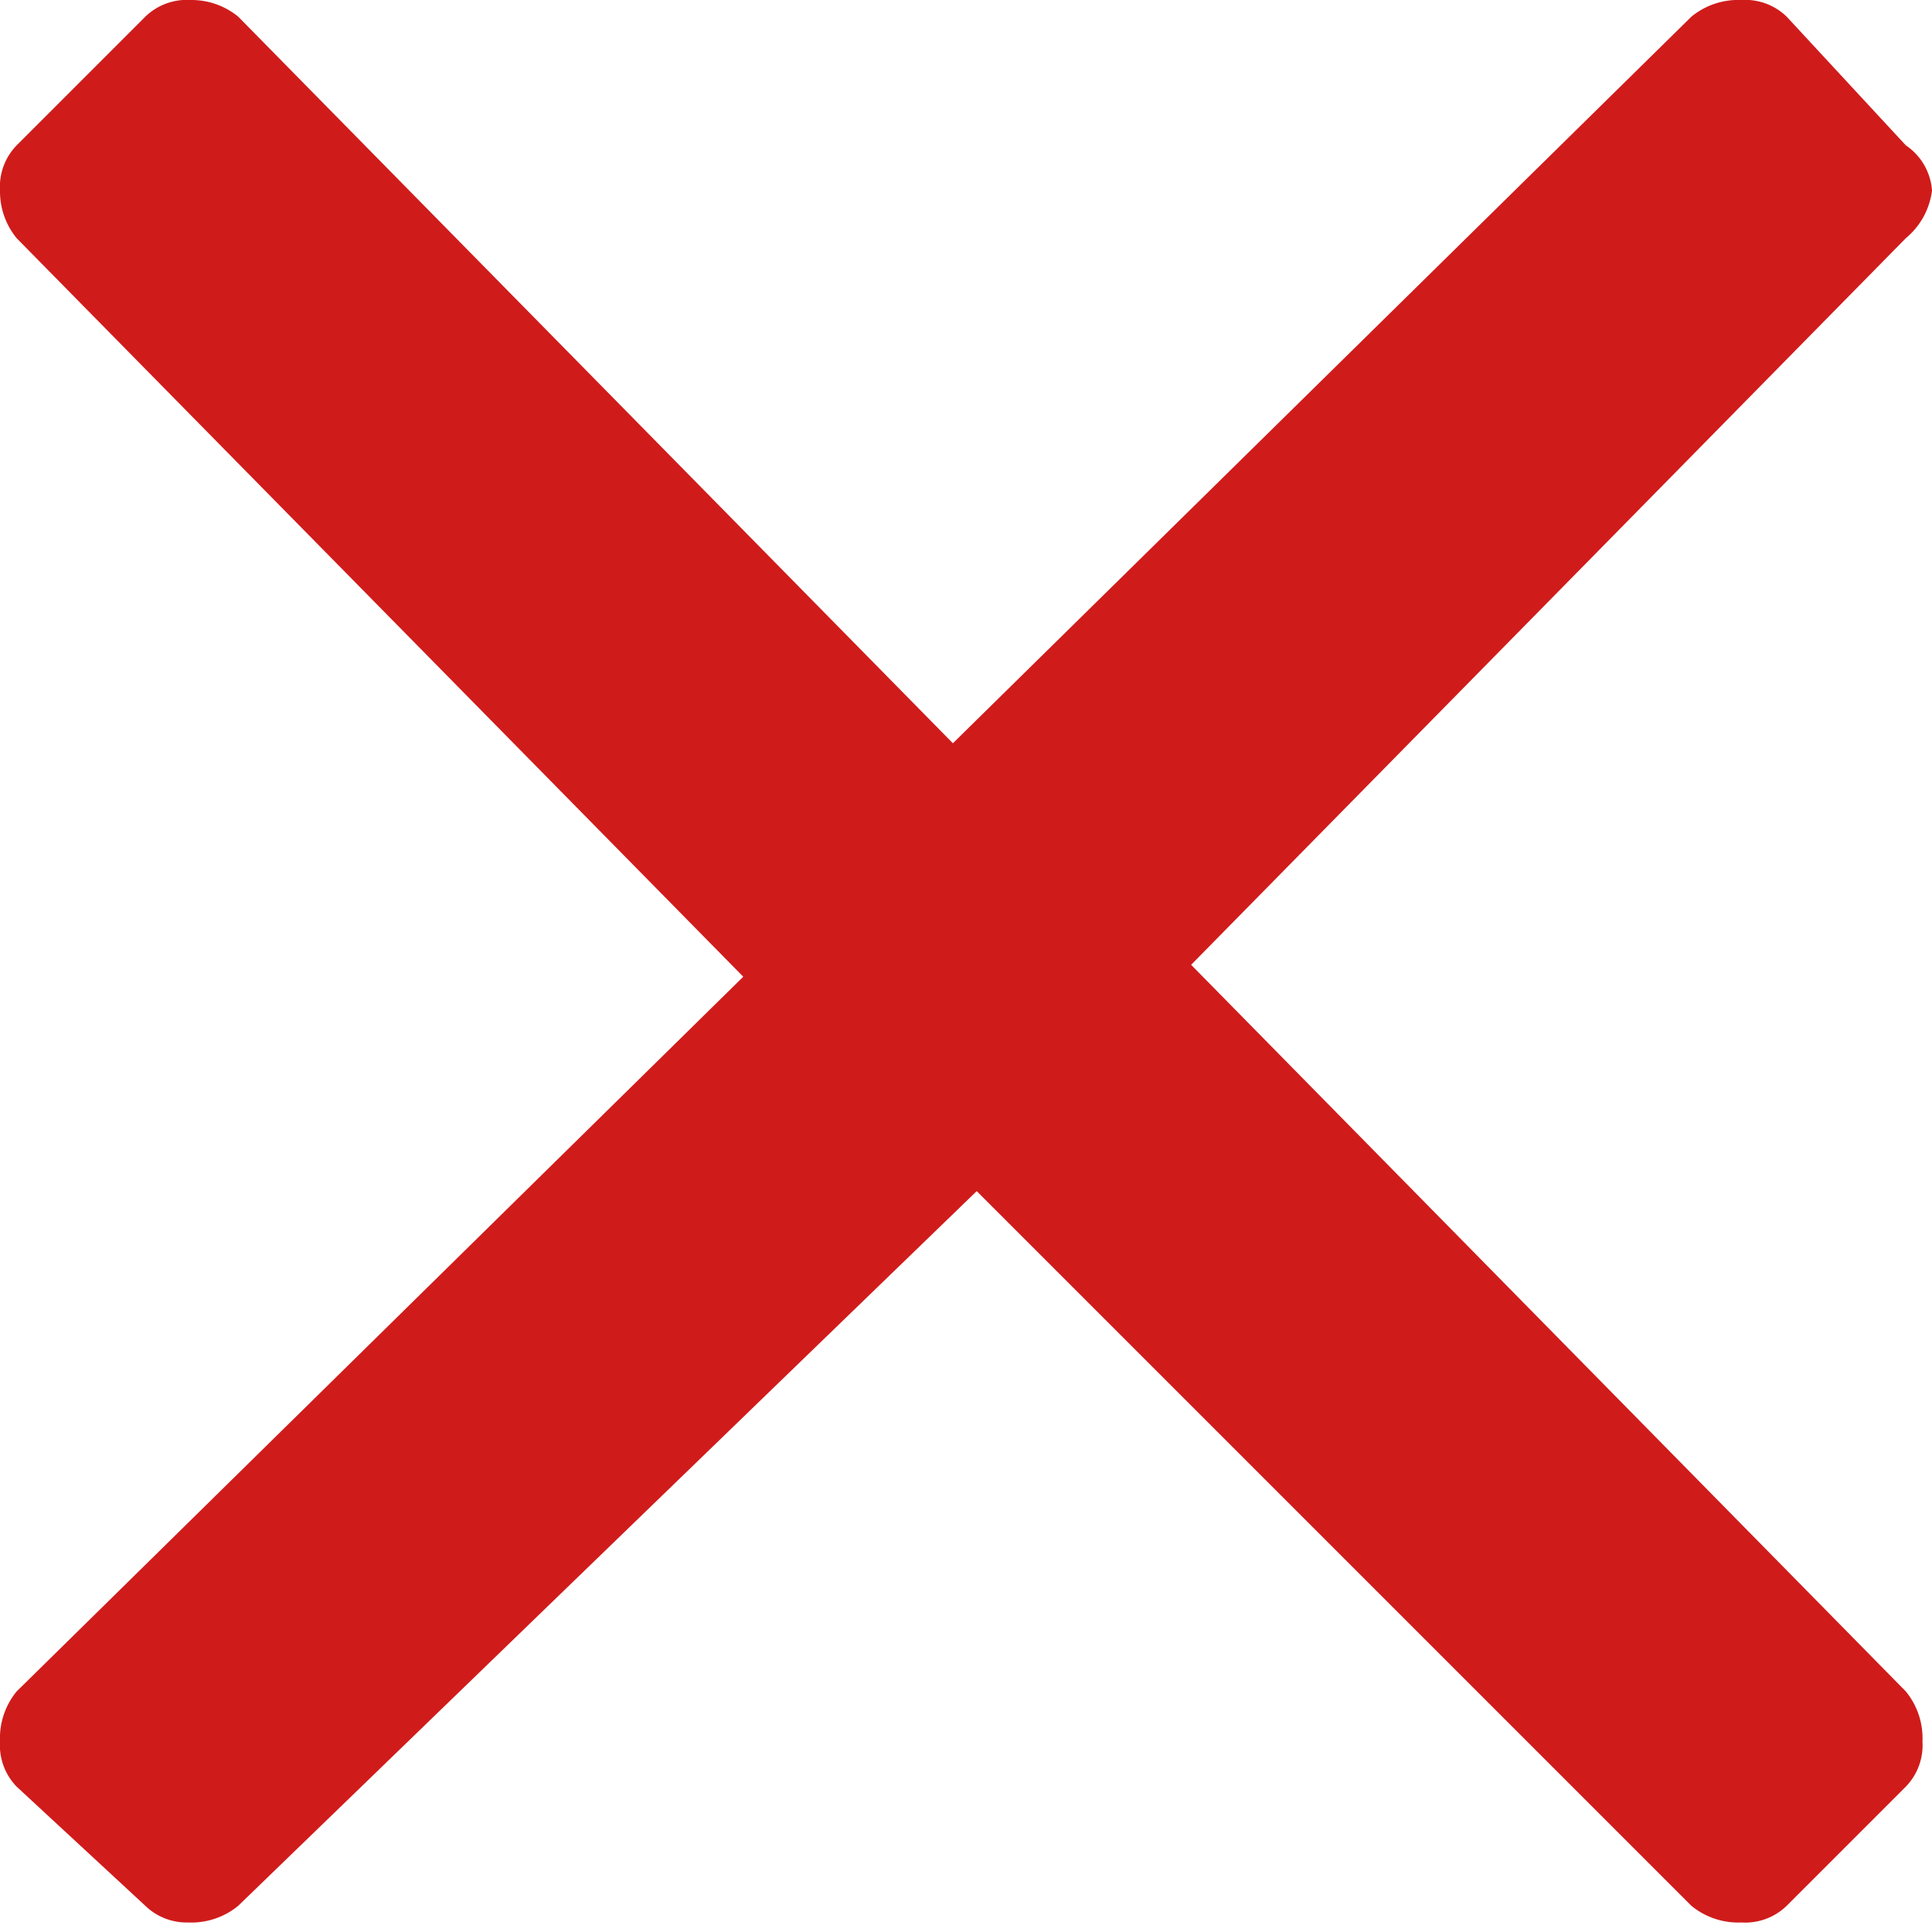 <svg id="Layer_1" data-name="Layer 1" xmlns="http://www.w3.org/2000/svg" viewBox="0 0 8.11 8.11"><defs><style>.cls-1{fill:#d01b1b;}</style></defs><path class="cls-1" d="M5,4.05,8,7.1a.31.31,0,0,1,.07.21A.25.25,0,0,1,8,7.5L7.5,8a.25.25,0,0,1-.19.07A.31.31,0,0,1,7.1,8l-3-3L1,8a.31.31,0,0,1-.21.07A.25.25,0,0,1,.61,8L.07,7.5A.25.25,0,0,1,0,7.31.31.31,0,0,1,.07,7.1l3.05-3L.07,1A.31.31,0,0,1,0,.8.25.25,0,0,1,.07.61L.61.07A.25.25,0,0,1,.8,0,.31.31,0,0,1,1,.07l3,3.05L7.1.07A.31.31,0,0,1,7.31,0,.25.25,0,0,1,7.5.07L8,.61A.25.25,0,0,1,8.11.8.31.31,0,0,1,8,1Z"/></svg>